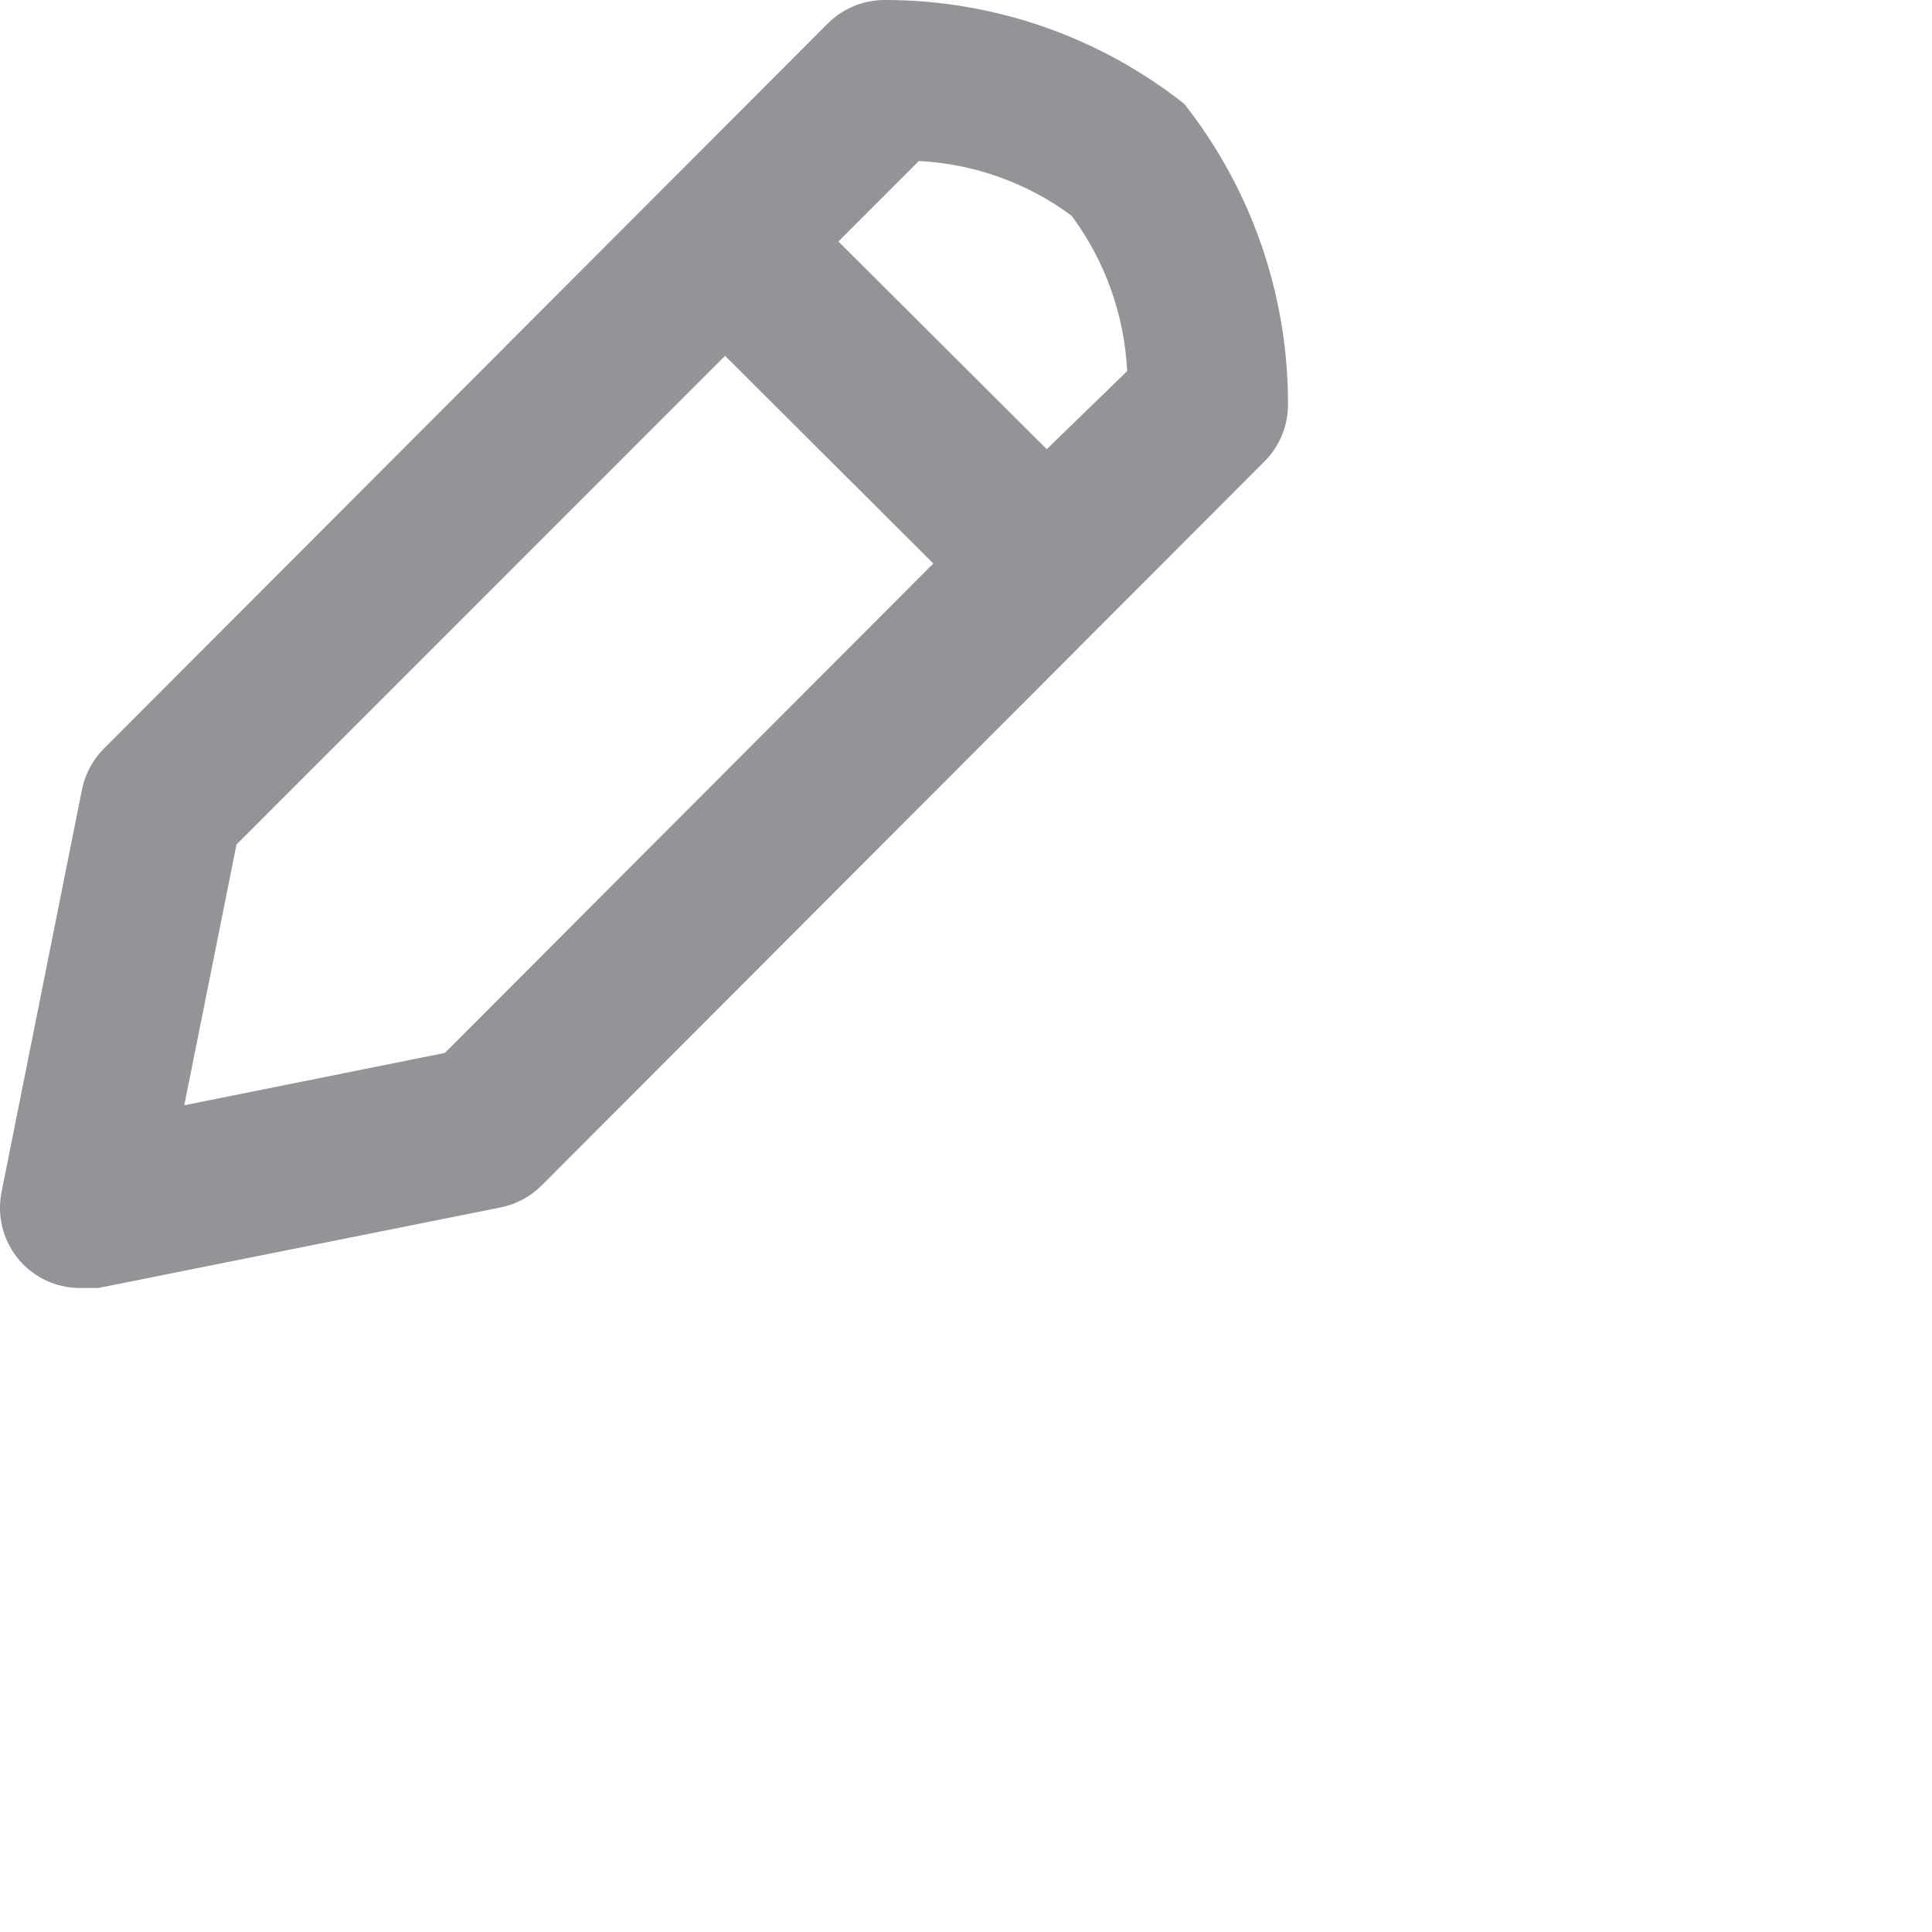 <svg width="24" height="24" viewBox="0 0 24 24" fill="none" xmlns="http://www.w3.org/2000/svg">
<path fill-rule="evenodd" clip-rule="evenodd" d="M14.711 1.29C13.655 0.456 12.35 0.002 11.005 0C10.736 -0.004 10.476 0.1 10.285 0.29L1.3 9.29C1.158 9.429 1.061 9.606 1.02 9.8L0.021 14.8C-0.048 15.13 0.054 15.472 0.291 15.71C0.484 15.902 0.748 16.007 1.02 16H1.22L6.215 15C6.408 14.962 6.585 14.868 6.725 14.73L15.71 5.73C15.902 5.537 16.007 5.273 16 5C15.998 3.654 15.544 2.347 14.711 1.29ZM5.526 13.08L2.289 13.73L2.938 10.49L9.007 4.42L11.594 7L5.526 13.08ZM13.003 5.58L10.415 3L11.414 2C12.1 2.035 12.76 2.271 13.312 2.68C13.728 3.241 13.968 3.913 14.002 4.61L13.003 5.58Z" fill="#929497"/>
</svg>
